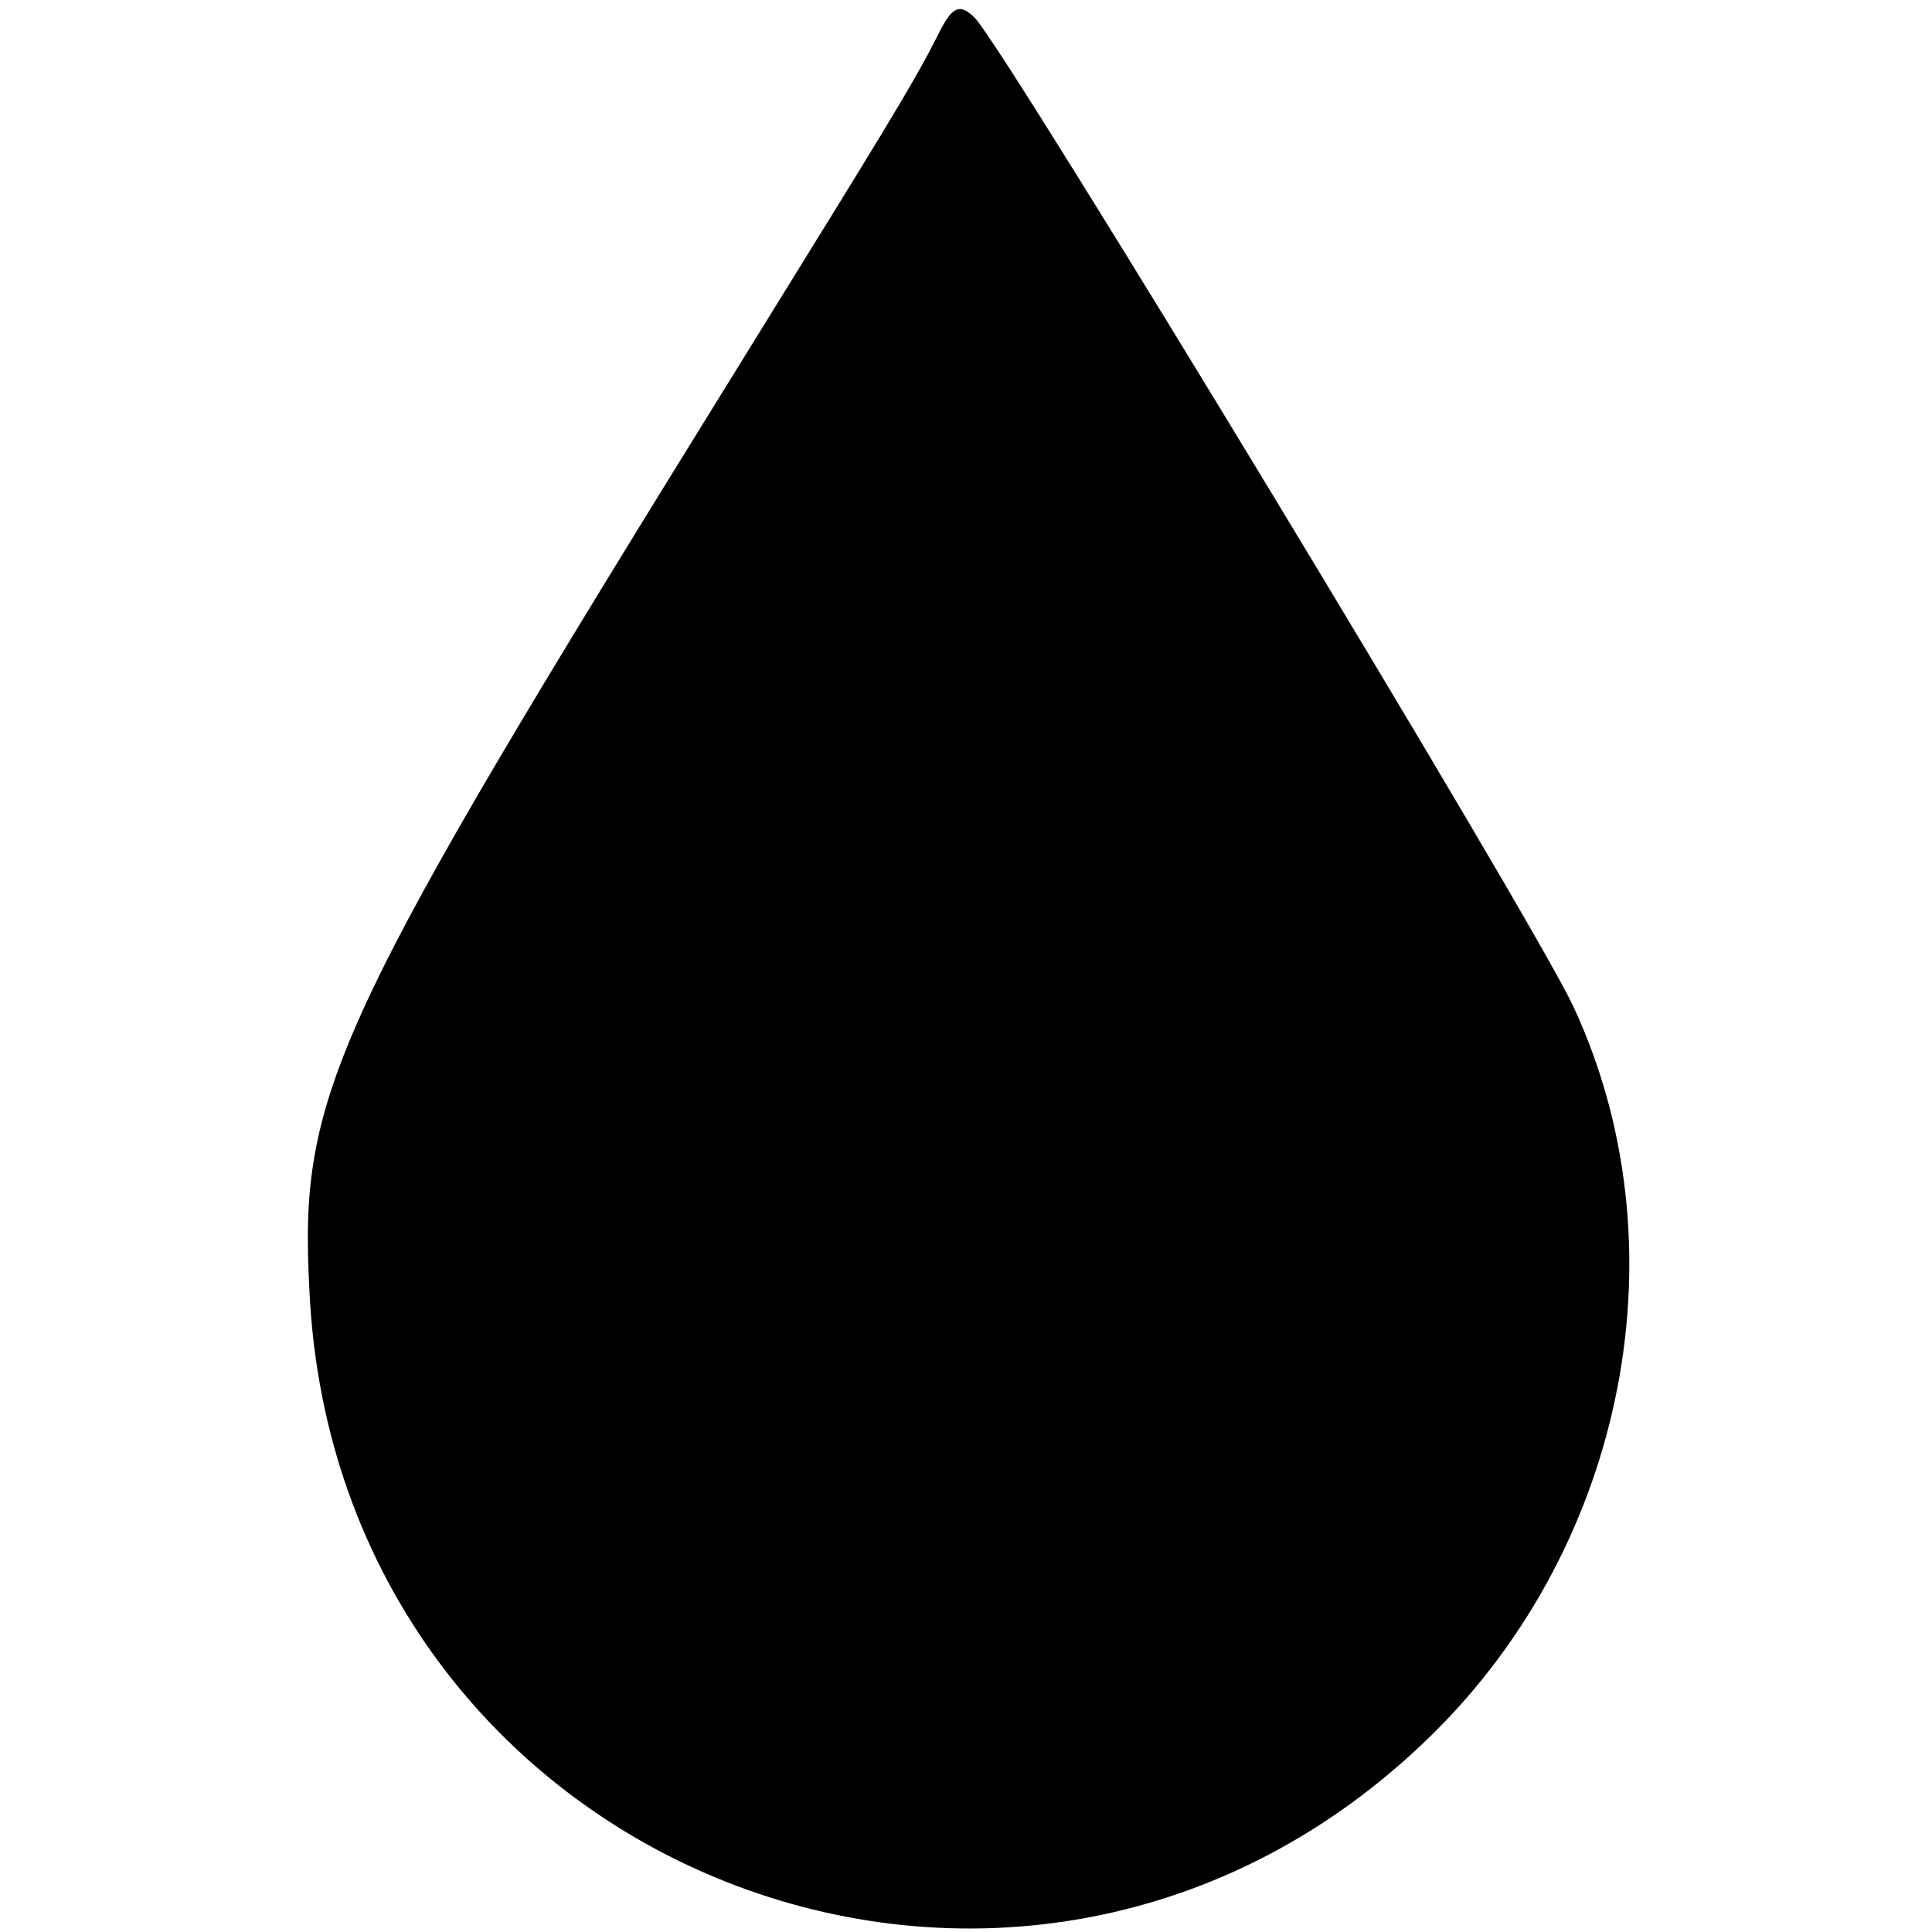 <?xml version="1.0" standalone="no"?>
<!DOCTYPE svg PUBLIC "-//W3C//DTD SVG 20010904//EN"
 "http://www.w3.org/TR/2001/REC-SVG-20010904/DTD/svg10.dtd">
<svg version="1.0" xmlns="http://www.w3.org/2000/svg"
 width="128pt" height="128pt" viewBox="0 0 128 128"
 preserveAspectRatio="xMidYMid meet">
<g transform="translate(0,128) scale(0.1,-0.1)"
fill="#000000" stroke="none">
<path d="M622 1258 c-17 -34 -39 -69 -128 -213 -275 -444 -296 -488 -289 -620
18 -384 471 -563 744 -294 129 127 167 325 93 483 -29 61 -373 629 -396 654
-10 10 -15 8 -24 -10z"/>
</g>
</svg>

